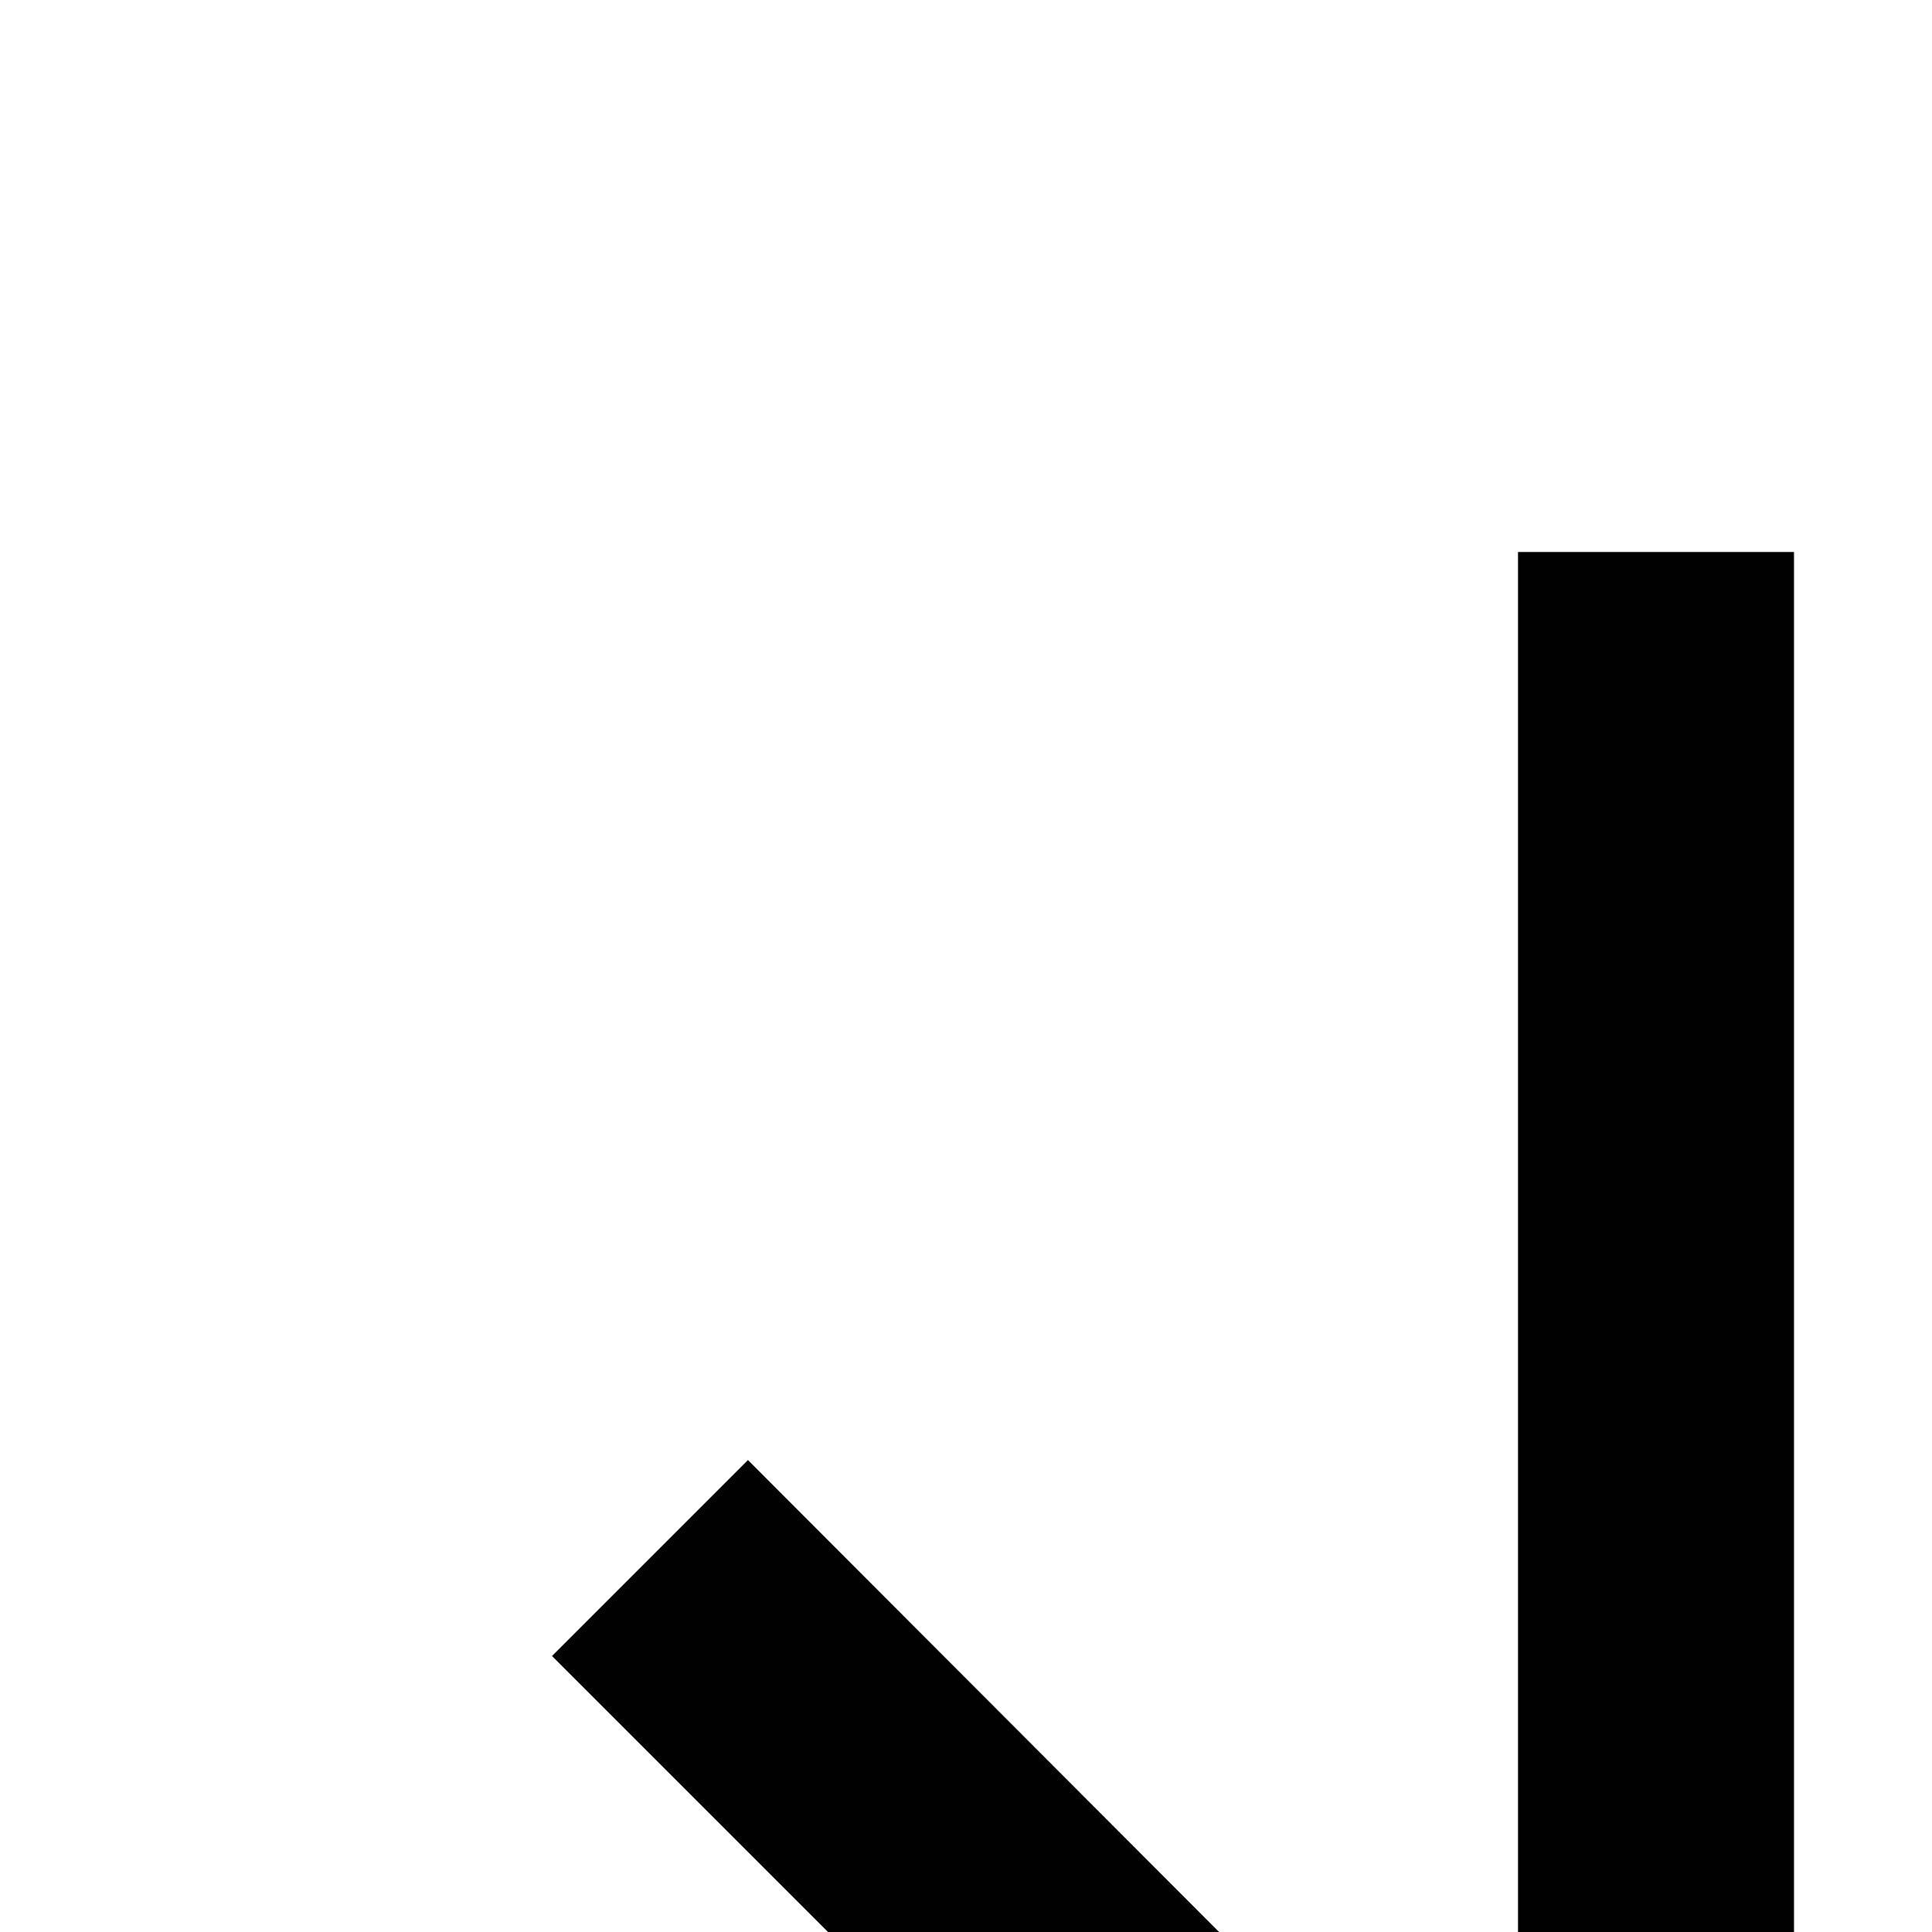 <svg xmlns="http://www.w3.org/2000/svg" width="14" height="14" viewBox="0 0 14 14"><path fill="none" d="M0 0h24v24H0V0z"/><path fill="#010101" d="M20 12l-1.41-1.41L13 16.17V4h-2v12.17l-5.58-5.59L4 12l8 8 8-8z"/></svg>